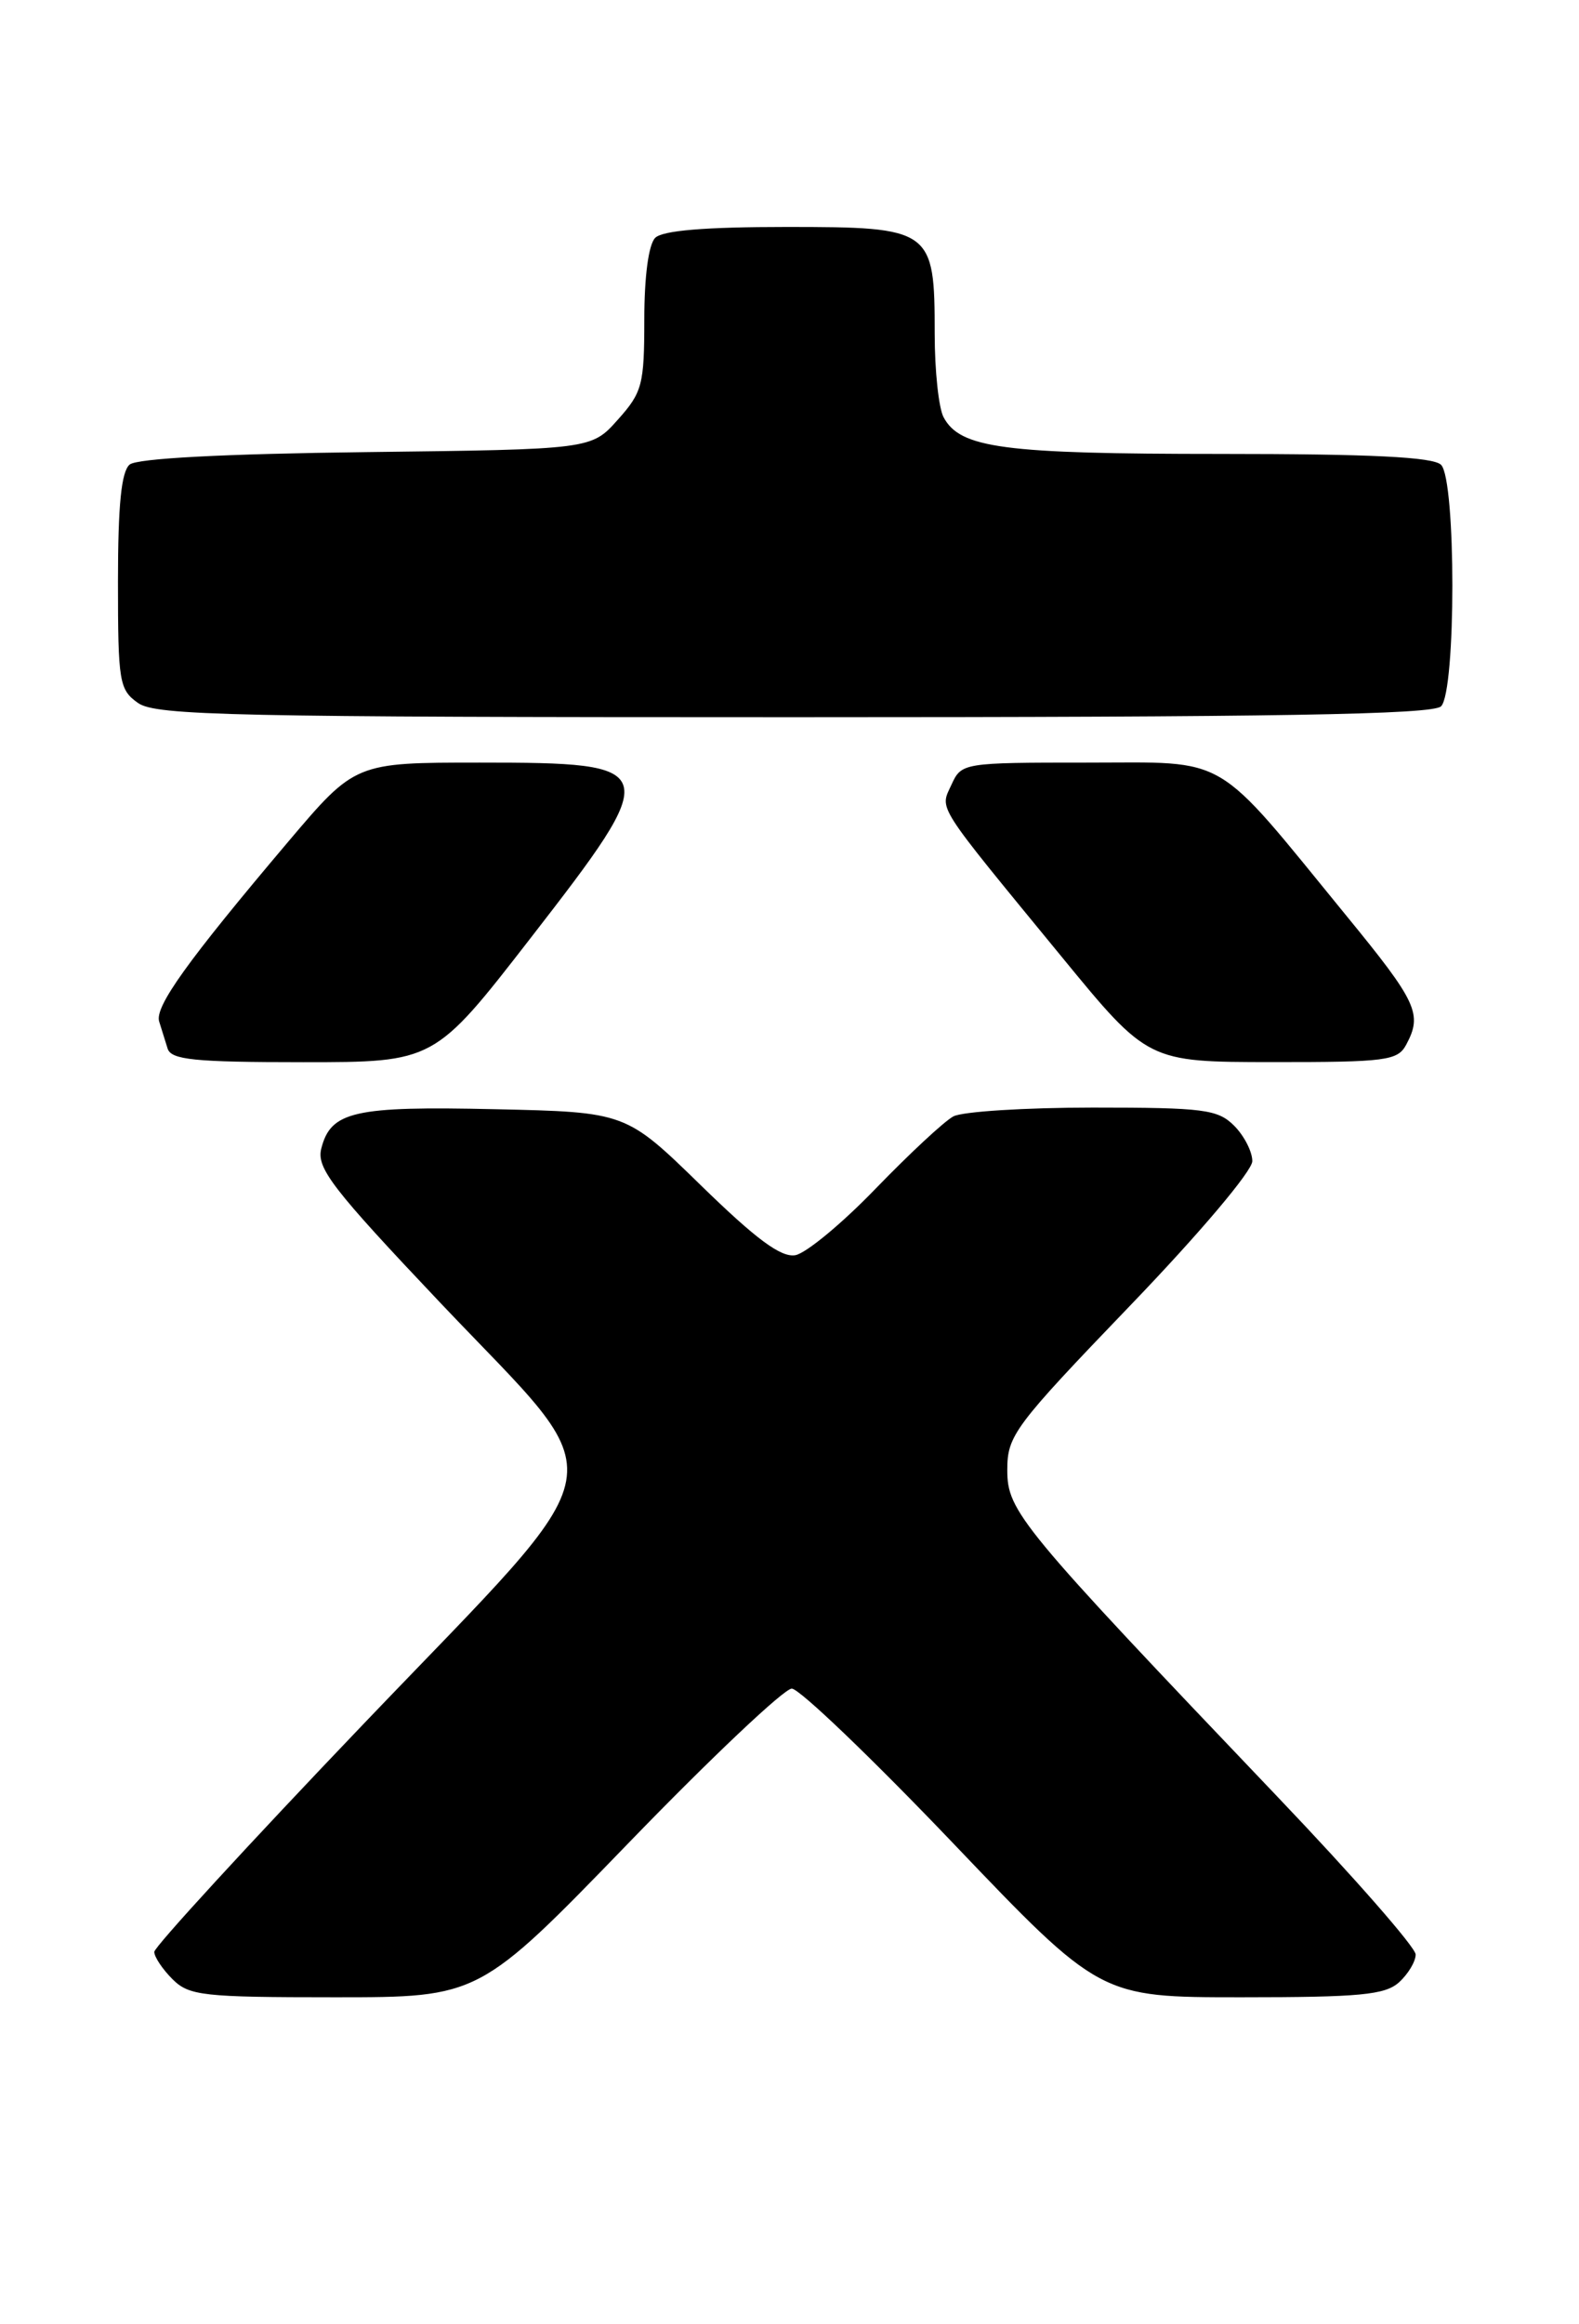 <?xml version="1.0" encoding="UTF-8" standalone="no"?>
<!DOCTYPE svg PUBLIC "-//W3C//DTD SVG 1.1//EN" "http://www.w3.org/Graphics/SVG/1.1/DTD/svg11.dtd" >
<svg xmlns="http://www.w3.org/2000/svg" xmlns:xlink="http://www.w3.org/1999/xlink" version="1.1" viewBox="0 0 174 256">
 <g >
 <path fill="currentColor"
d=" M 69.27 203.00 C 78.32 193.65 86.41 186.00 87.25 186.00 C 88.08 186.00 96.07 193.65 105.00 203.00 C 121.23 220.00 121.23 220.00 136.79 220.00 C 149.86 220.00 152.63 219.74 154.17 218.35 C 155.18 217.43 156.00 216.06 156.00 215.29 C 156.00 214.51 149.14 206.68 140.75 197.89 C 112.35 168.11 111.00 166.48 111.00 161.93 C 111.00 158.12 111.73 157.14 124.50 143.85 C 132.18 135.87 138.00 128.98 138.00 127.90 C 138.00 126.86 137.10 125.10 136.00 124.00 C 134.20 122.20 132.67 122.00 120.43 122.00 C 112.97 122.00 106.05 122.44 105.06 122.97 C 104.06 123.50 100.22 127.08 96.51 130.91 C 92.81 134.75 88.82 138.05 87.64 138.26 C 86.06 138.53 83.33 136.51 77.23 130.56 C 68.96 122.50 68.96 122.50 54.55 122.18 C 39.00 121.83 36.44 122.41 35.40 126.53 C 34.87 128.67 36.62 130.94 48.48 143.46 C 68.03 164.10 68.80 159.85 40.11 189.84 C 27.40 203.13 17.00 214.46 17.00 215.00 C 17.00 215.55 17.90 216.90 19.00 218.00 C 20.83 219.83 22.33 220.00 36.91 220.00 C 52.81 220.00 52.81 220.00 69.27 203.00 Z  M 58.43 103.38 C 73.13 84.43 73.01 84.00 52.87 84.00 C 39.14 84.00 39.14 84.00 31.73 92.75 C 20.64 105.86 17.03 110.89 17.54 112.52 C 17.79 113.34 18.21 114.67 18.47 115.50 C 18.86 116.74 21.42 117.00 33.40 117.00 C 47.86 117.00 47.86 117.00 58.43 103.38 Z  M 154.96 115.07 C 156.77 111.69 156.17 110.40 148.35 100.85 C 133.58 82.78 135.64 84.00 119.78 84.00 C 106.10 84.00 105.95 84.03 104.85 86.43 C 103.56 89.25 102.91 88.23 117.00 105.40 C 126.50 116.98 126.50 116.98 140.21 116.99 C 152.76 117.00 154.02 116.83 154.96 115.07 Z  M 158.80 77.80 C 160.46 76.14 160.46 52.86 158.80 51.20 C 157.94 50.34 151.12 50.00 134.45 50.00 C 110.55 50.00 105.80 49.37 103.98 45.96 C 103.44 44.95 103.00 40.83 103.00 36.79 C 103.00 25.21 102.71 25.00 86.64 25.00 C 77.68 25.00 73.01 25.39 72.20 26.20 C 71.47 26.93 71.00 30.46 71.00 35.18 C 71.00 42.37 70.78 43.22 68.08 46.23 C 65.17 49.50 65.17 49.50 40.37 49.80 C 24.66 49.99 15.11 50.49 14.29 51.17 C 13.37 51.94 13.00 55.63 13.00 64.07 C 13.00 75.15 13.14 75.98 15.22 77.44 C 17.18 78.82 25.72 79.00 87.52 79.00 C 140.69 79.00 157.89 78.71 158.80 77.80 Z "/>
</g>
</svg>